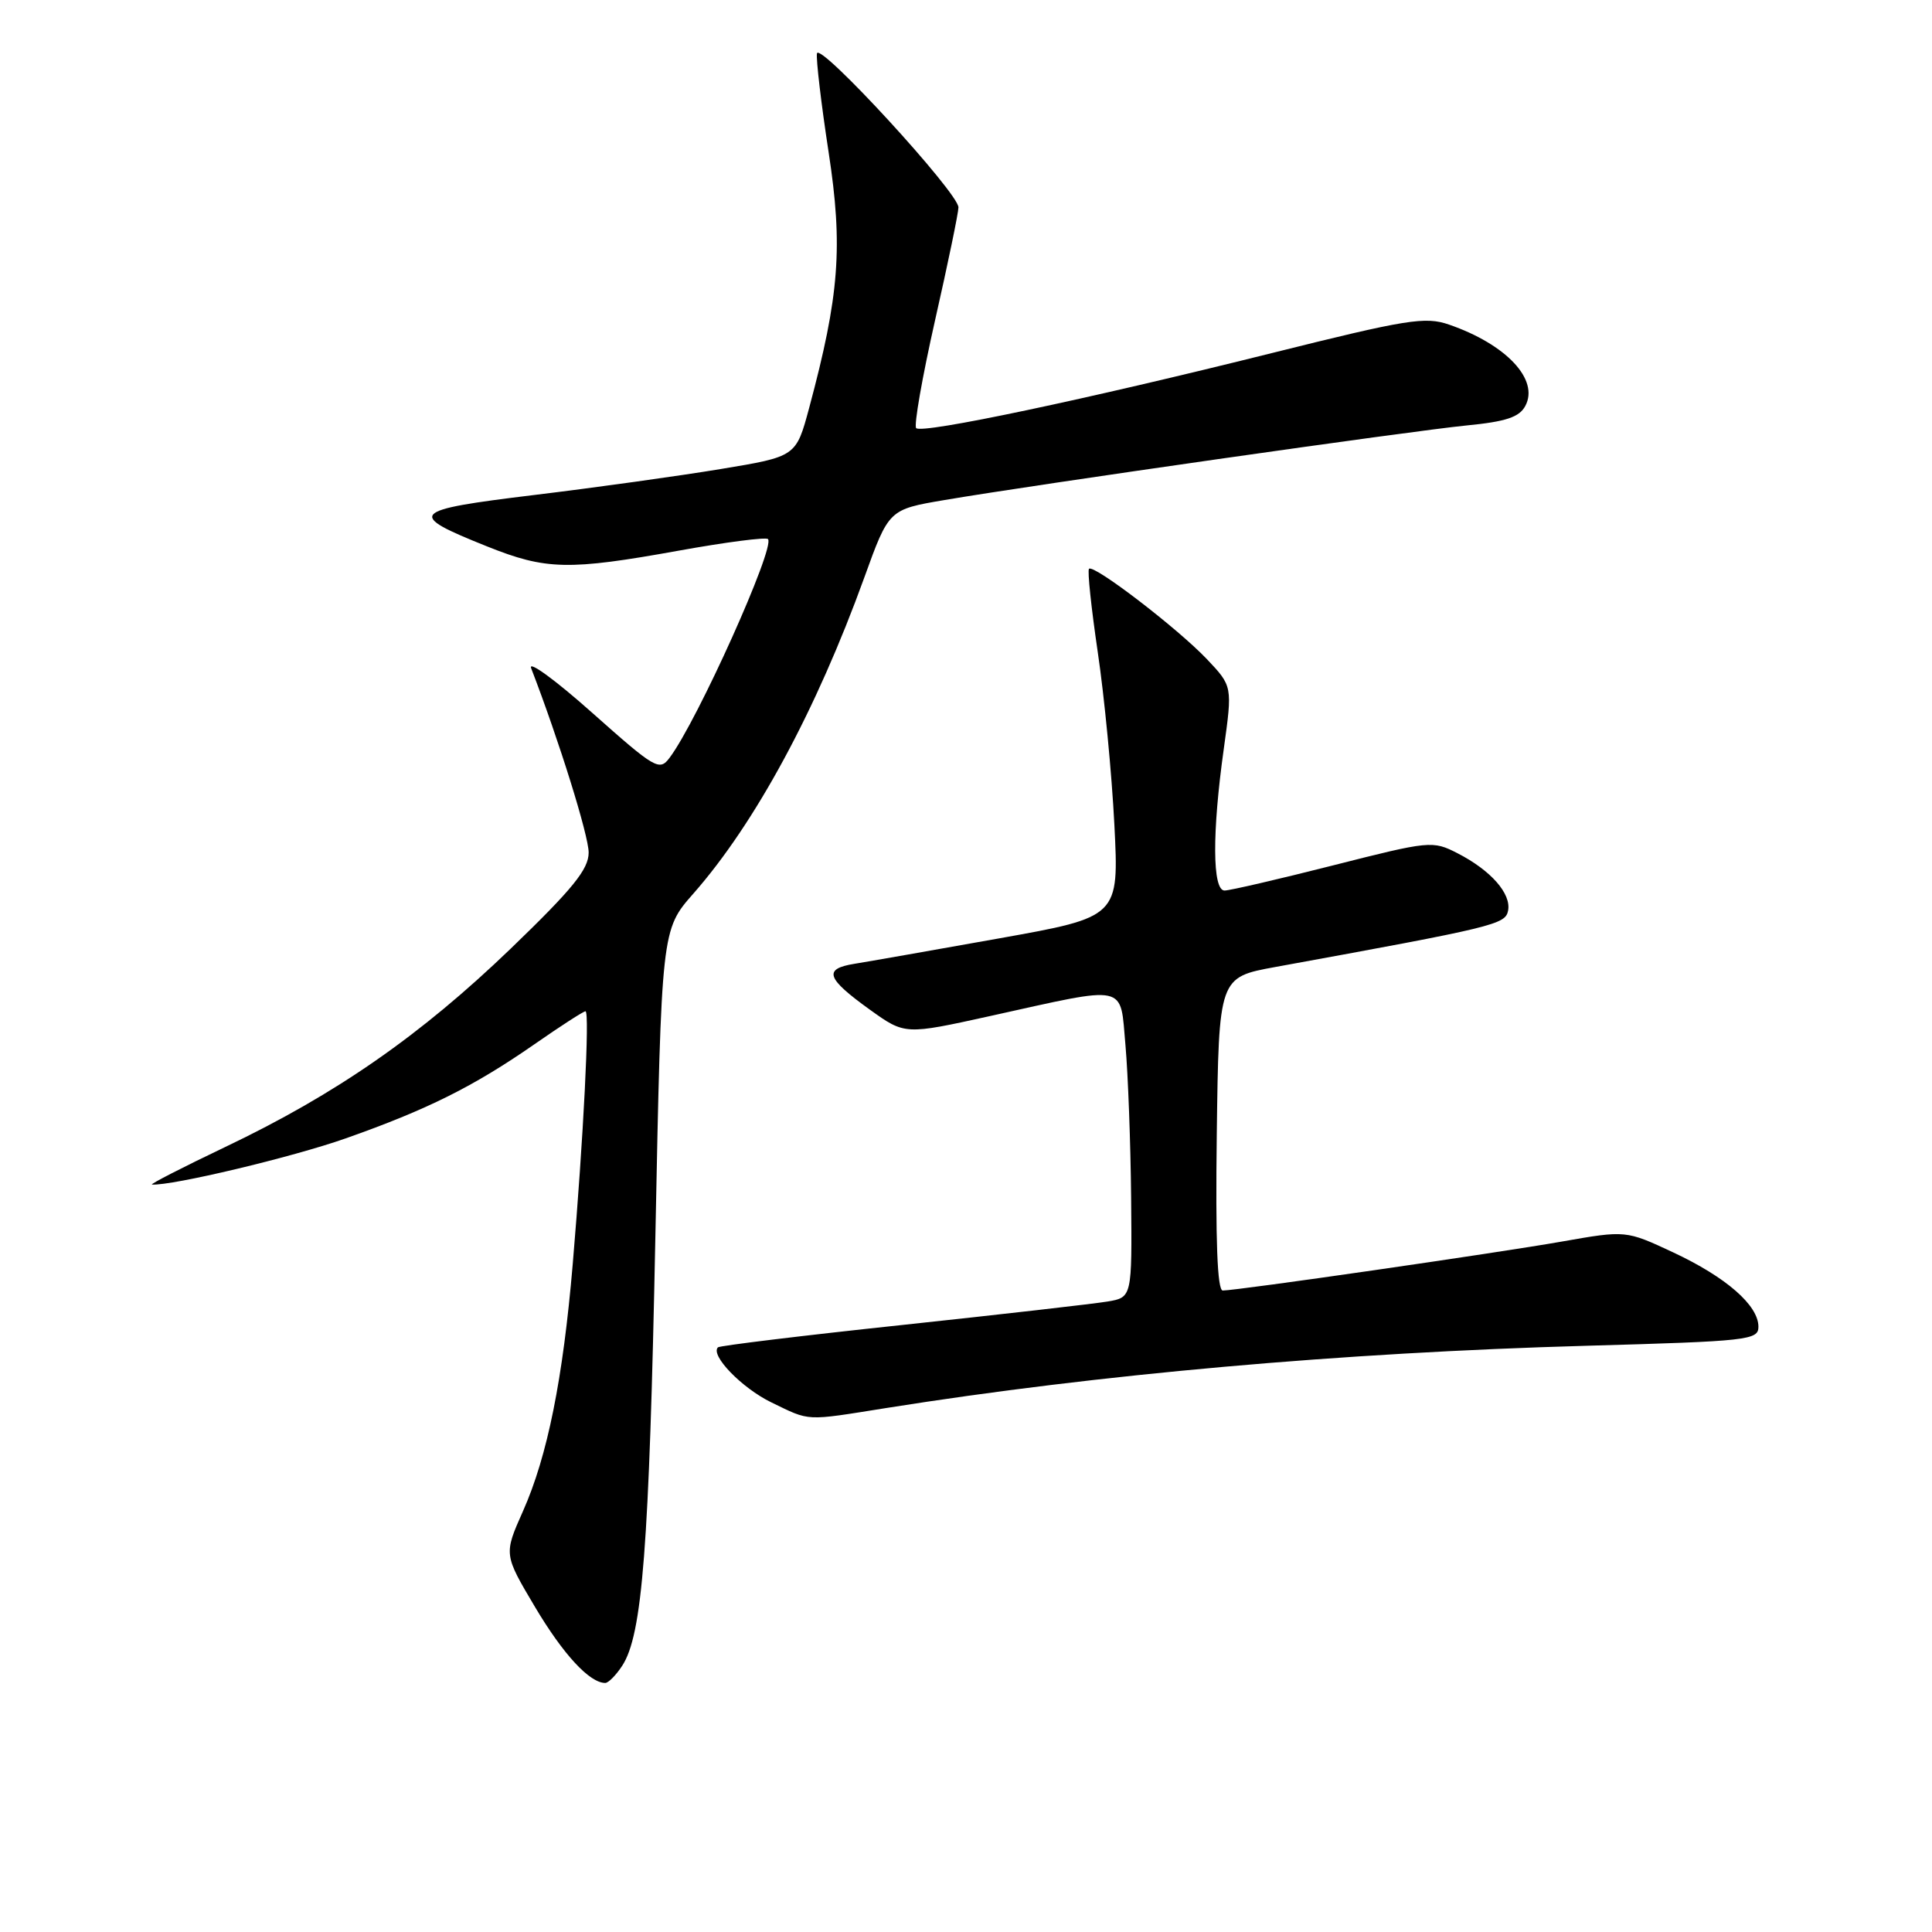 <?xml version="1.0" encoding="UTF-8" standalone="no"?>
<!DOCTYPE svg PUBLIC "-//W3C//DTD SVG 1.1//EN" "http://www.w3.org/Graphics/SVG/1.1/DTD/svg11.dtd" >
<svg xmlns="http://www.w3.org/2000/svg" xmlns:xlink="http://www.w3.org/1999/xlink" version="1.1" viewBox="0 0 256 256">
 <g >
 <path fill="currentColor"
d=" M 82.44 220.73 C 85.12 216.64 86.02 205.05 86.84 163.85 C 87.65 123.20 87.65 123.20 91.88 118.40 C 100.06 109.10 108.16 94.12 114.53 76.51 C 117.78 67.51 117.78 67.51 125.14 66.26 C 137.05 64.23 186.91 57.11 194.29 56.38 C 199.54 55.87 201.32 55.28 202.11 53.79 C 203.98 50.31 199.59 45.63 192.00 43.01 C 188.86 41.92 186.44 42.31 168.50 46.79 C 143.92 52.93 122.18 57.52 121.40 56.73 C 121.07 56.41 122.20 49.98 123.90 42.44 C 125.61 34.91 127.00 28.17 127.00 27.48 C 127.00 25.55 108.54 5.45 108.25 7.08 C 108.12 7.86 108.81 13.73 109.79 20.13 C 111.72 32.69 111.23 39.12 107.21 54.08 C 105.48 60.50 105.48 60.50 95.49 62.15 C 90.00 63.06 78.88 64.61 70.78 65.59 C 54.24 67.60 53.78 68.10 64.56 72.41 C 72.35 75.53 75.33 75.60 89.96 72.96 C 96.17 71.84 101.49 71.15 101.76 71.43 C 102.78 72.44 92.40 95.53 88.73 100.40 C 87.38 102.21 86.84 101.89 78.46 94.44 C 73.60 90.11 69.96 87.46 70.38 88.54 C 74.06 98.08 78.00 110.71 78.00 112.97 C 78.00 115.18 75.91 117.76 67.67 125.70 C 55.73 137.19 44.55 144.97 29.87 151.97 C 24.17 154.69 19.79 156.94 20.14 156.96 C 22.80 157.13 38.72 153.34 45.81 150.84 C 56.64 147.02 62.75 143.97 70.80 138.38 C 74.26 135.97 77.31 134.00 77.58 134.00 C 78.16 134.00 77.31 150.79 75.89 167.50 C 74.60 182.71 72.54 192.95 69.30 200.23 C 66.75 205.96 66.75 205.96 70.89 212.93 C 74.63 219.22 78.12 223.00 80.20 223.00 C 80.61 223.00 81.62 221.98 82.44 220.73 Z  M 117.50 186.56 C 145.61 182.09 177.78 179.23 210.25 178.32 C 231.65 177.72 233.00 177.57 233.00 175.80 C 233.00 172.96 228.72 169.23 221.71 165.95 C 215.44 163.02 215.44 163.02 206.97 164.51 C 198.28 166.04 163.93 171.00 162.02 171.00 C 161.30 171.00 161.05 164.39 161.23 150.25 C 161.50 129.50 161.50 129.50 169.00 128.13 C 198.14 122.82 199.47 122.50 199.83 120.66 C 200.26 118.41 197.55 115.33 193.13 113.06 C 189.83 111.37 189.47 111.41 176.63 114.67 C 169.42 116.50 162.95 118.00 162.26 118.00 C 160.64 118.00 160.60 110.33 162.16 99.21 C 163.31 90.92 163.31 90.92 159.91 87.33 C 156.04 83.26 144.93 74.74 144.30 75.37 C 144.07 75.59 144.60 80.57 145.46 86.42 C 146.33 92.27 147.32 102.56 147.66 109.28 C 148.28 121.50 148.28 121.50 132.39 124.34 C 123.65 125.90 115.02 127.42 113.21 127.71 C 109.05 128.38 109.48 129.63 115.28 133.80 C 119.91 137.12 119.91 137.12 131.20 134.63 C 149.67 130.55 148.39 130.27 149.13 138.50 C 149.47 142.35 149.81 151.44 149.88 158.70 C 150.00 171.91 150.00 171.91 146.75 172.46 C 144.96 172.76 132.71 174.16 119.52 175.57 C 106.33 176.97 95.36 178.31 95.13 178.53 C 94.09 179.58 98.30 183.92 102.18 185.81 C 107.43 188.35 106.52 188.31 117.50 186.56 Z "/>
</g>
</svg>